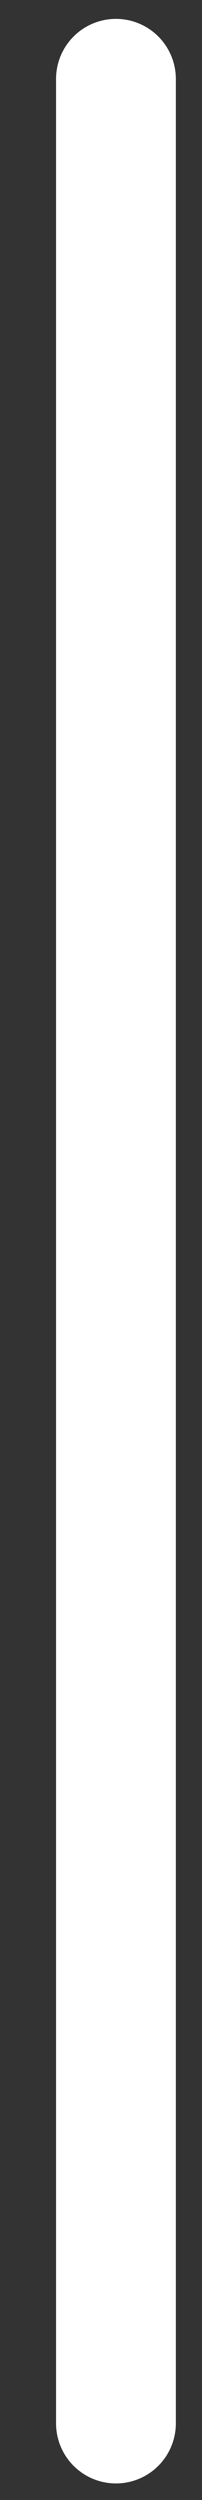 <svg width="3" height="37" viewBox="0 0 3 37" fill="none" xmlns="http://www.w3.org/2000/svg">
<rect x="0" y="0" width="3" height="37" fill="#333333" stroke="none"/>
<line x1="1.722" y1="1.169" x2="1.722" y2="35.865" stroke="white" stroke-width="1.779" stroke-linecap="round"/>
</svg>
